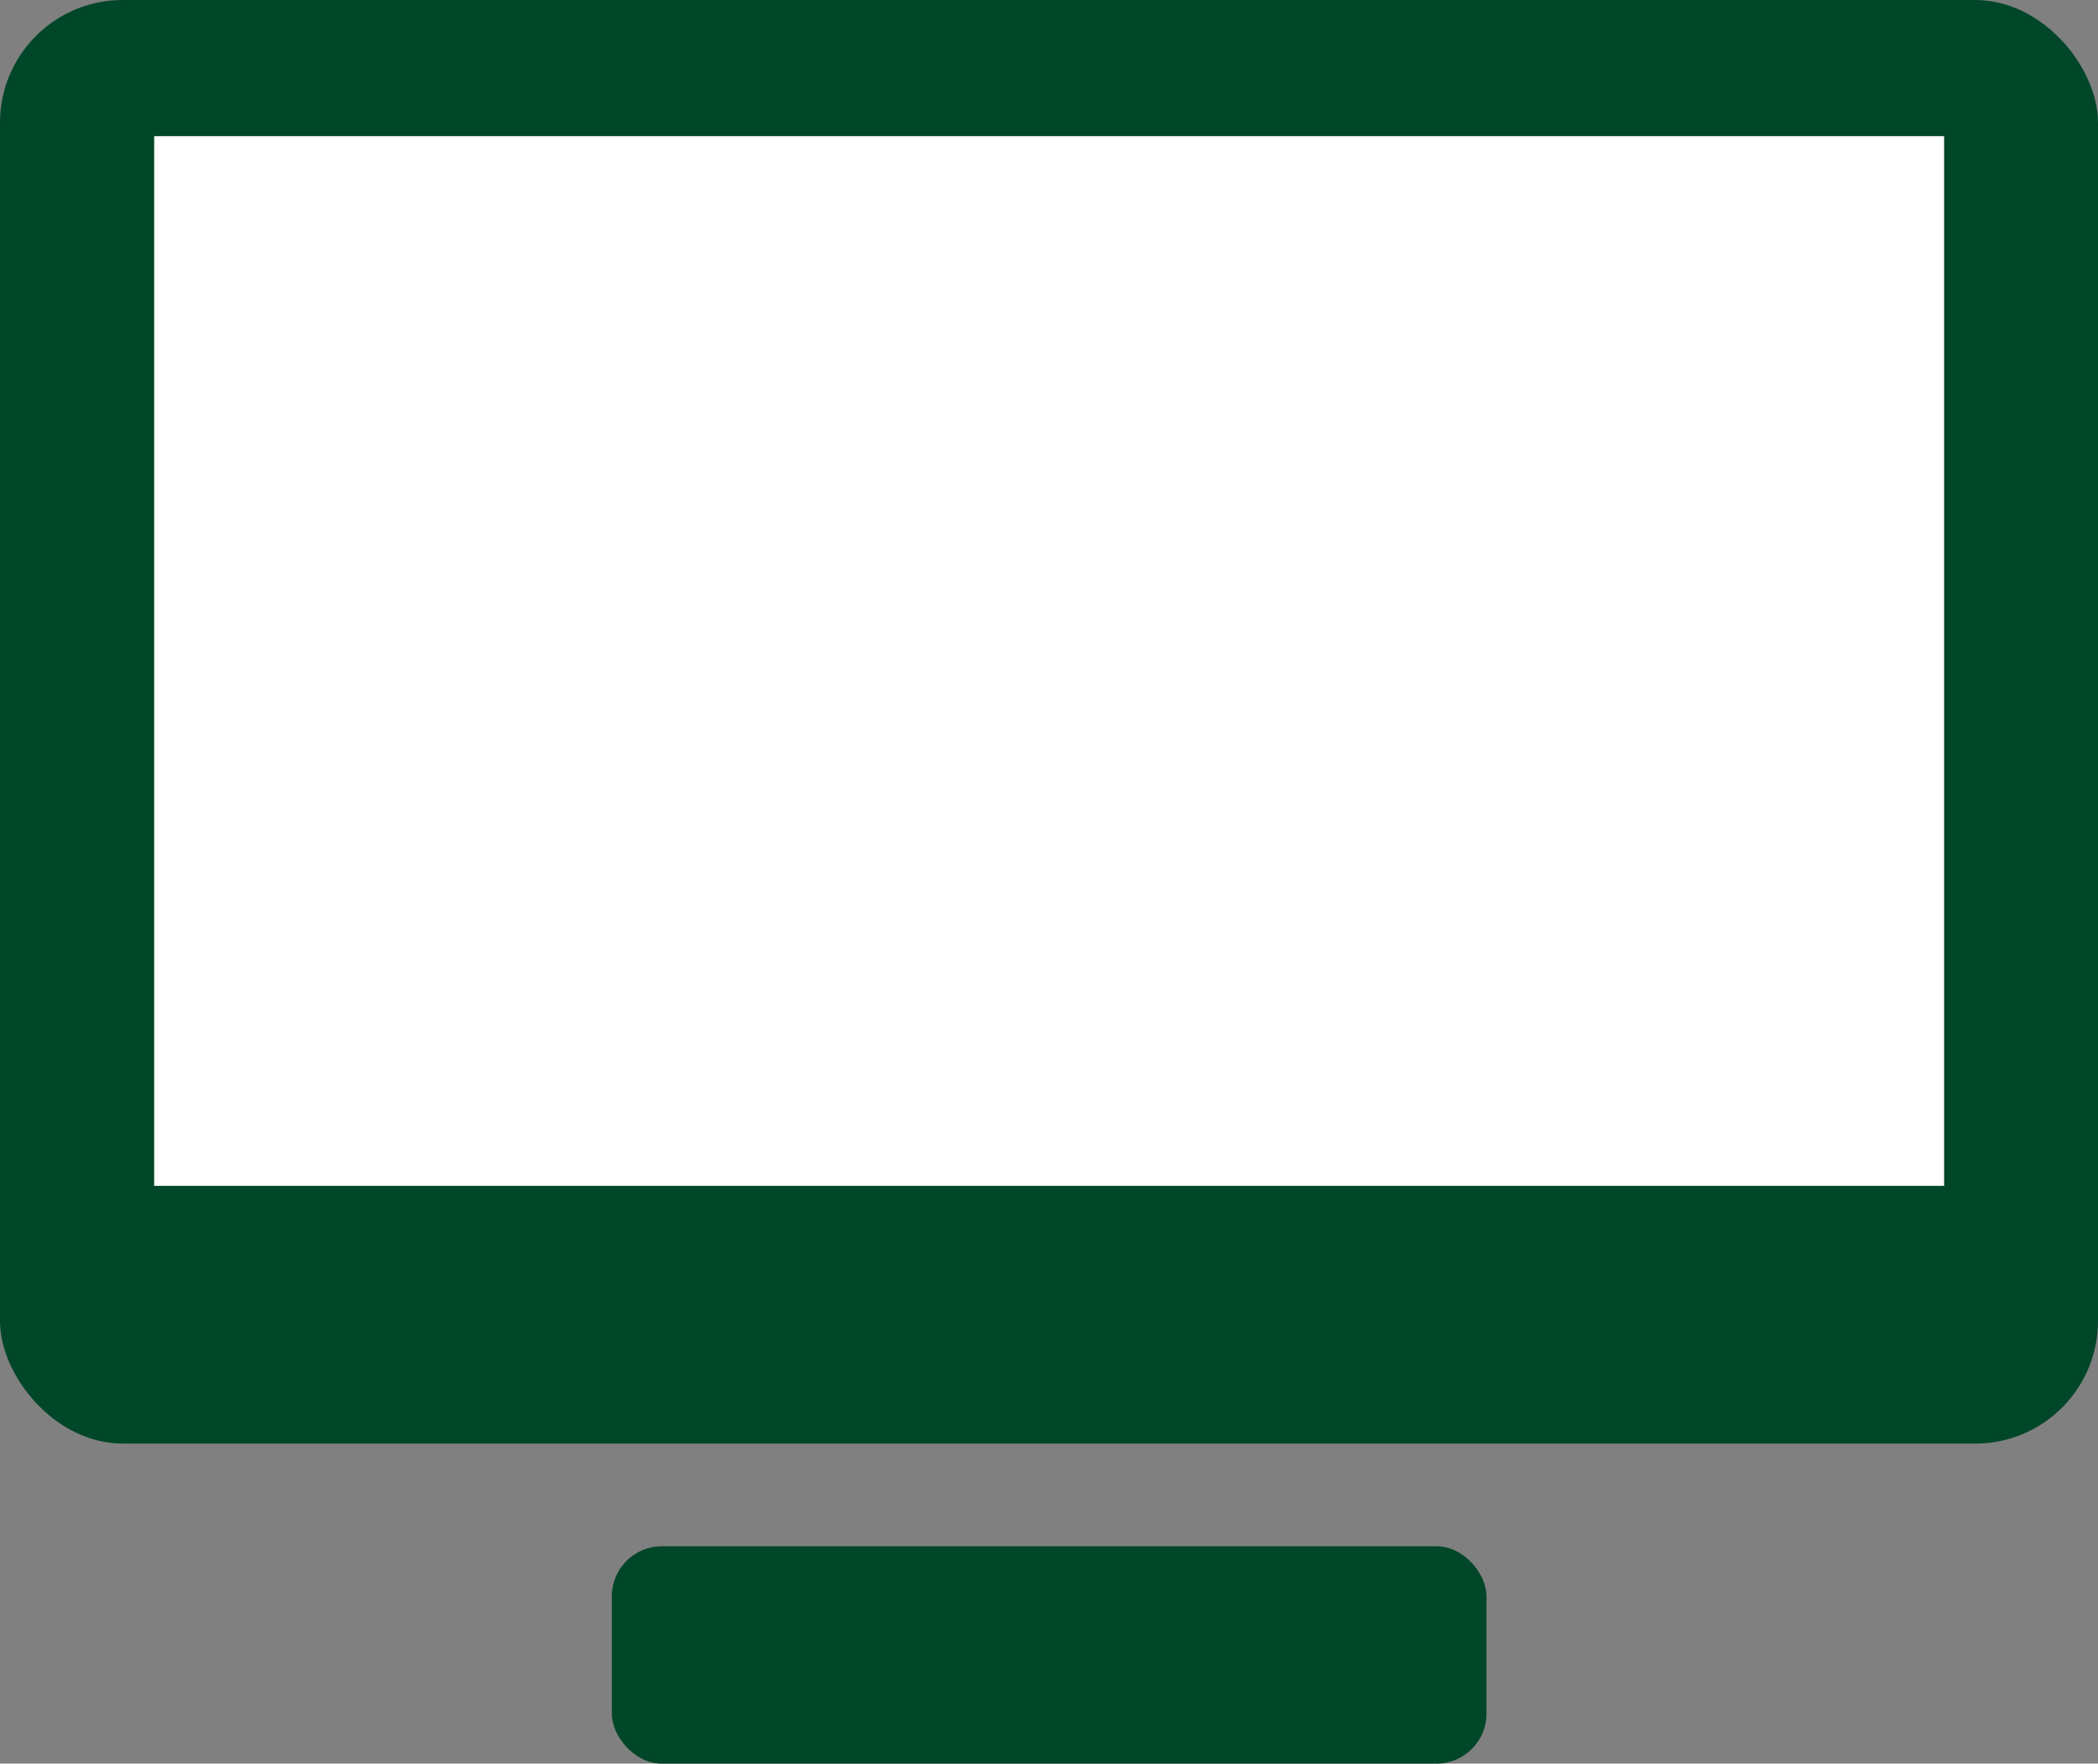 <svg xmlns="http://www.w3.org/2000/svg" viewBox="0 0 73.35 61.66"><rect x="0" y="0" width="73.35" height="61.66" fill="#808080" stroke="none"/><defs><style>.cls-1{fill:#004628;}.cls-2{fill:#fff;}</style></defs><g id="Layer_2" data-name="Layer 2"><g id="Ebene_1" data-name="Ebene 1"><rect class="cls-1" width="73.35" height="50.47" rx="4.29"/><rect class="cls-2" x="5.39" y="4.76" width="62.58" height="36.7"/><rect class="cls-1" x="21.39" y="54.06" width="30.58" height="7.6" rx="1.75"/></g></g></svg>